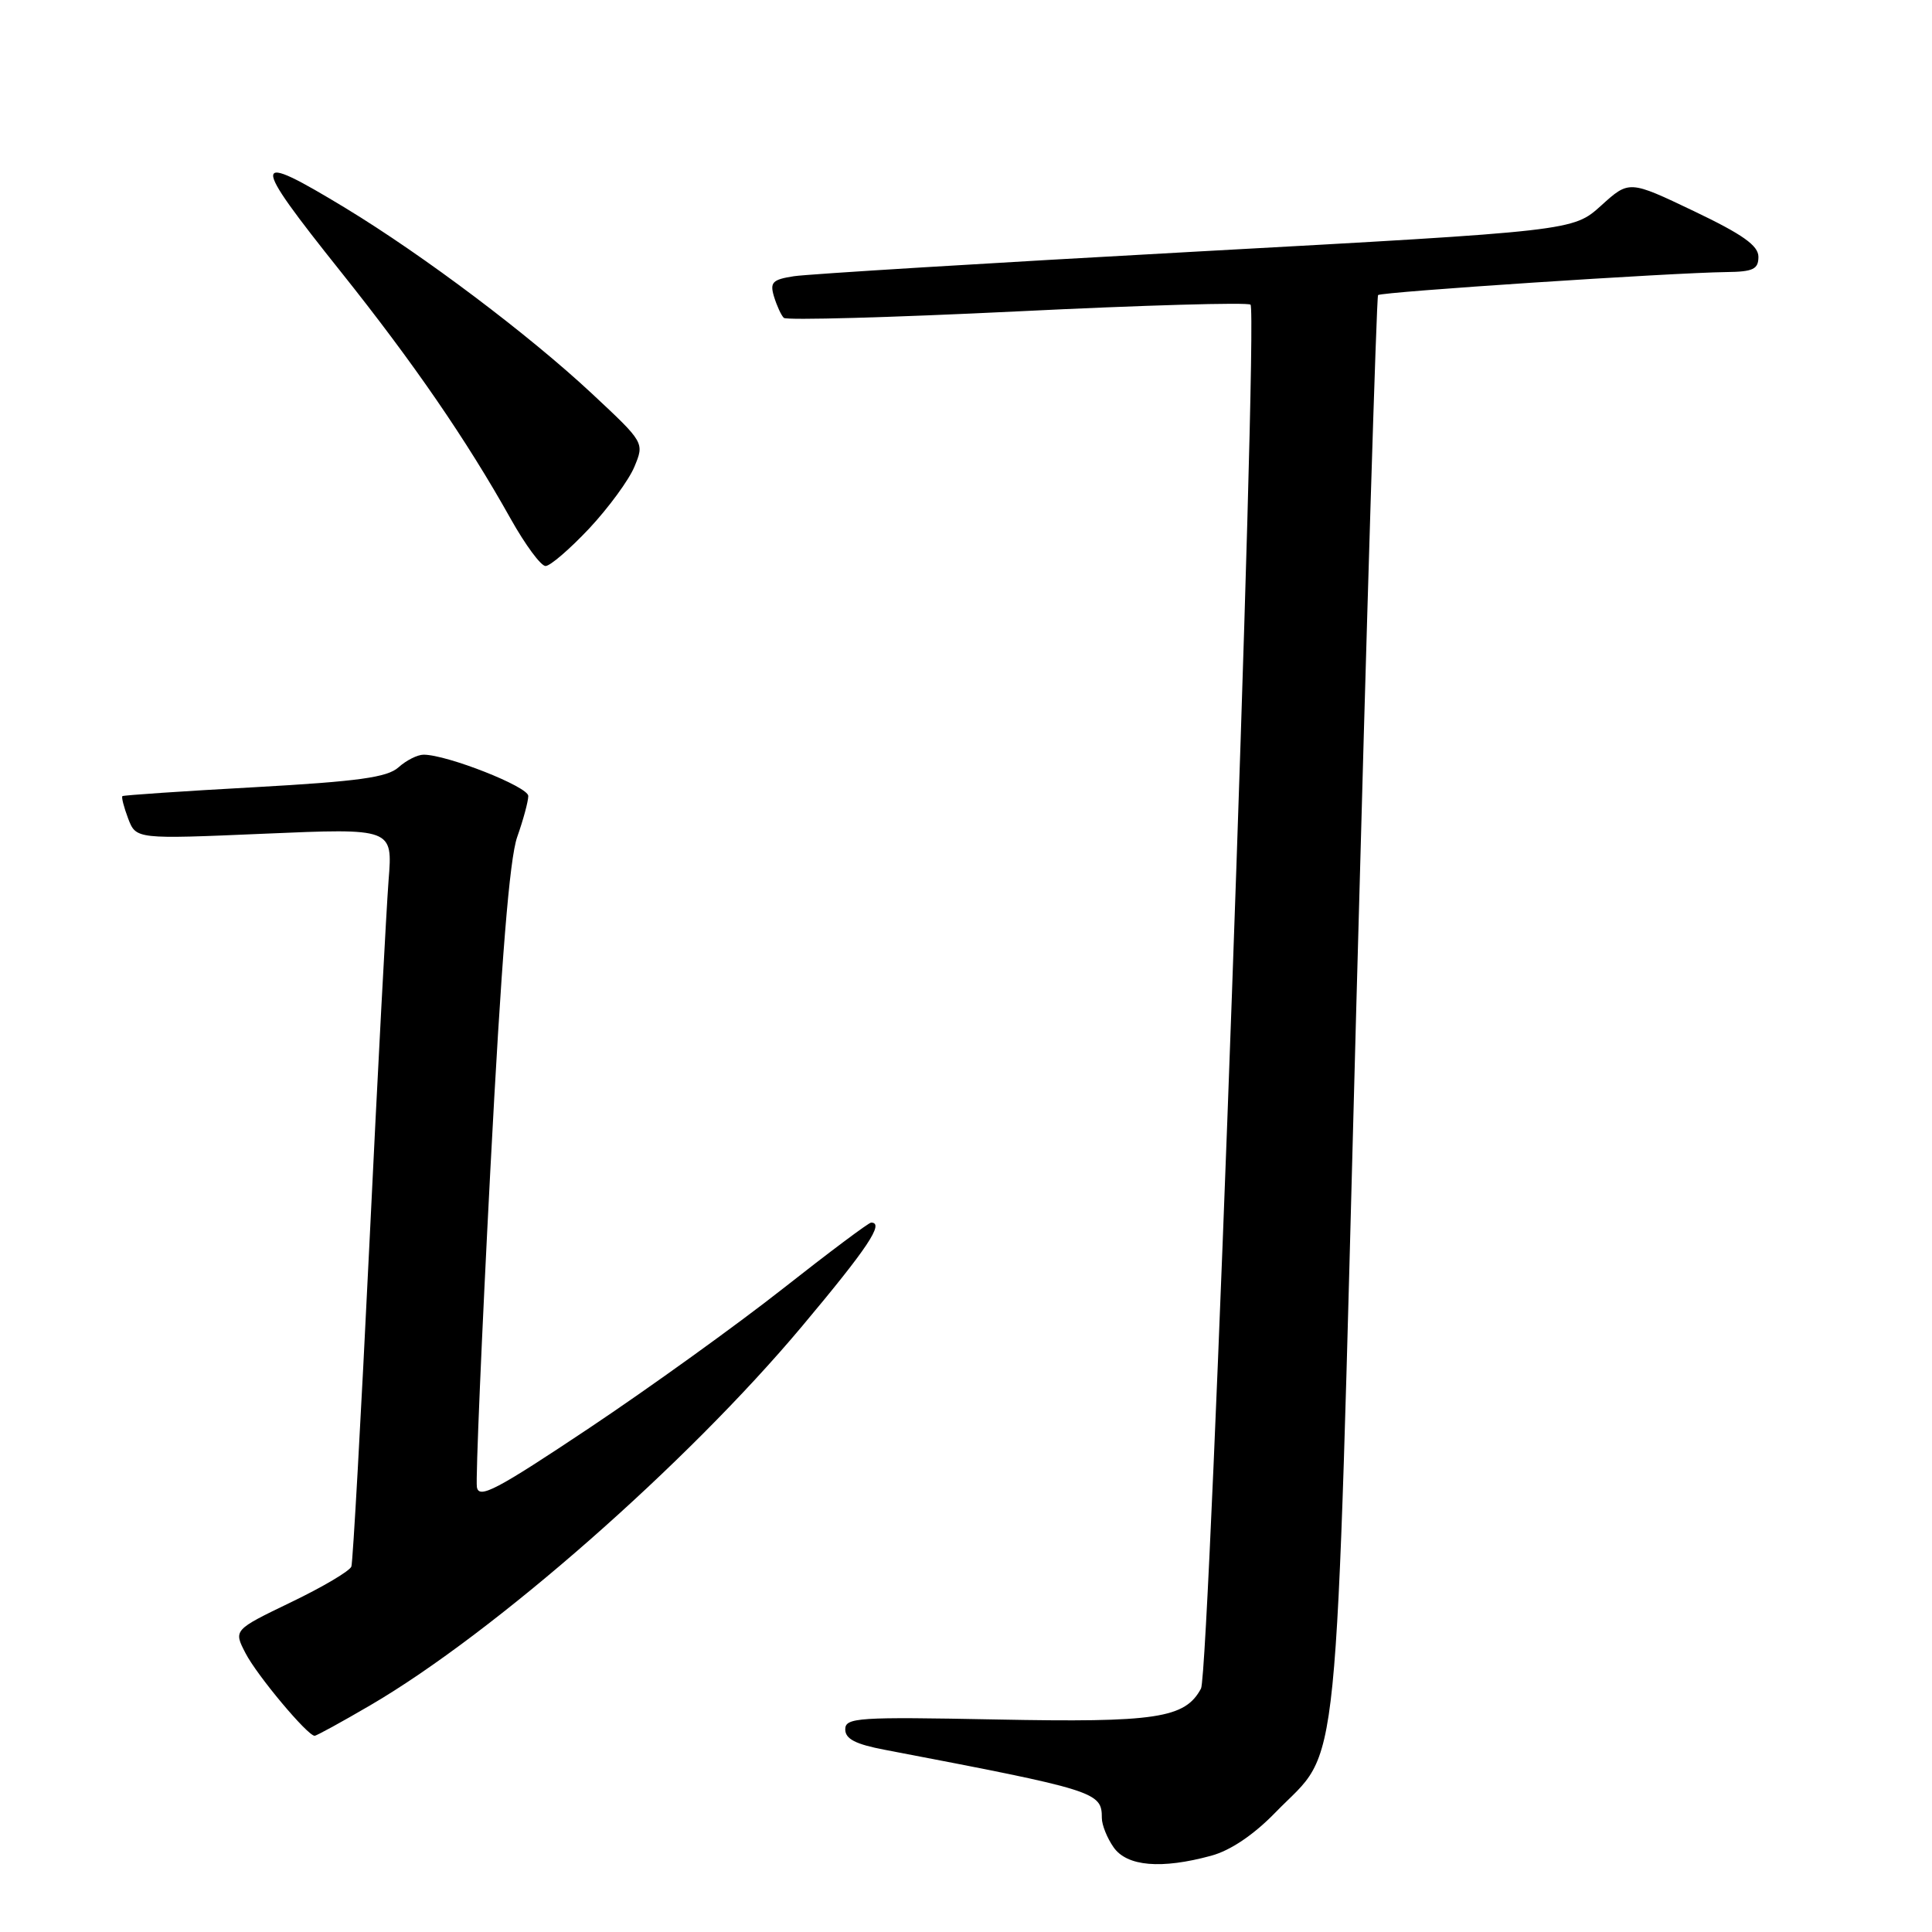 <?xml version="1.0" encoding="UTF-8" standalone="no"?>
<!DOCTYPE svg PUBLIC "-//W3C//DTD SVG 1.1//EN" "http://www.w3.org/Graphics/SVG/1.1/DTD/svg11.dtd" >
<svg xmlns="http://www.w3.org/2000/svg" xmlns:xlink="http://www.w3.org/1999/xlink" version="1.1" viewBox="0 0 256 256">
 <g >
 <path fill="currentColor"
d=" M 160.50 245.89 C 163.05 245.20 166.14 243.11 169.02 240.14 C 177.70 231.20 176.88 239.38 179.71 133.65 C 181.10 81.87 182.40 39.32 182.60 39.10 C 182.99 38.68 221.46 36.14 228.75 36.05 C 232.30 36.01 233.00 35.67 233.00 34.03 C 233.00 32.54 230.91 31.06 224.44 27.97 C 215.87 23.88 215.87 23.88 212.16 27.24 C 208.44 30.60 208.44 30.60 158.47 33.34 C 130.99 34.85 107.01 36.32 105.20 36.60 C 102.35 37.04 101.99 37.41 102.56 39.30 C 102.93 40.51 103.51 41.78 103.86 42.12 C 104.21 42.46 118.14 42.07 134.80 41.26 C 151.47 40.44 165.37 40.04 165.70 40.37 C 166.74 41.41 160.29 221.58 159.14 223.74 C 157.03 227.68 153.21 228.26 132.01 227.84 C 113.66 227.48 112.00 227.59 112.00 229.15 C 112.00 230.42 113.36 231.12 117.25 231.86 C 145.34 237.23 146.00 237.44 146.00 240.90 C 146.00 241.81 146.70 243.56 147.56 244.78 C 149.33 247.31 153.88 247.70 160.50 245.89 Z  M 49.06 225.96 C 65.47 216.38 91.00 193.97 106.29 175.72 C 114.99 165.34 117.22 162.00 115.43 162.00 C 115.11 162.00 109.85 165.94 103.74 170.75 C 97.63 175.56 86.08 183.88 78.07 189.23 C 65.75 197.45 63.45 198.66 63.19 197.04 C 63.02 195.98 63.82 177.11 64.97 155.09 C 66.43 127.19 67.51 113.81 68.53 110.91 C 69.34 108.62 70.00 106.17 70.00 105.47 C 70.00 104.24 59.24 100.00 56.13 100.00 C 55.32 100.00 53.83 100.75 52.81 101.67 C 51.33 103.01 47.48 103.54 33.73 104.31 C 24.25 104.83 16.37 105.37 16.22 105.49 C 16.07 105.62 16.41 106.95 16.98 108.46 C 18.03 111.20 18.03 111.20 35.03 110.47 C 52.04 109.74 52.04 109.74 51.49 116.62 C 51.20 120.40 50.04 142.18 48.94 165.00 C 47.83 187.82 46.76 206.98 46.56 207.57 C 46.37 208.15 42.77 210.28 38.57 212.30 C 30.94 215.98 30.94 215.98 32.53 219.05 C 34.05 222.00 40.75 230.00 41.69 230.00 C 41.94 230.00 45.26 228.18 49.06 225.96 Z  M 78.07 70.03 C 80.63 67.29 83.33 63.61 84.06 61.85 C 85.39 58.65 85.39 58.65 78.44 52.16 C 70.08 44.36 56.18 33.89 45.83 27.60 C 33.13 19.90 33.06 20.85 45.17 36.02 C 54.78 48.06 61.81 58.28 67.67 68.75 C 69.60 72.19 71.67 75.00 72.29 75.00 C 72.90 75.00 75.50 72.76 78.07 70.03 Z "/>
</g>
</svg>